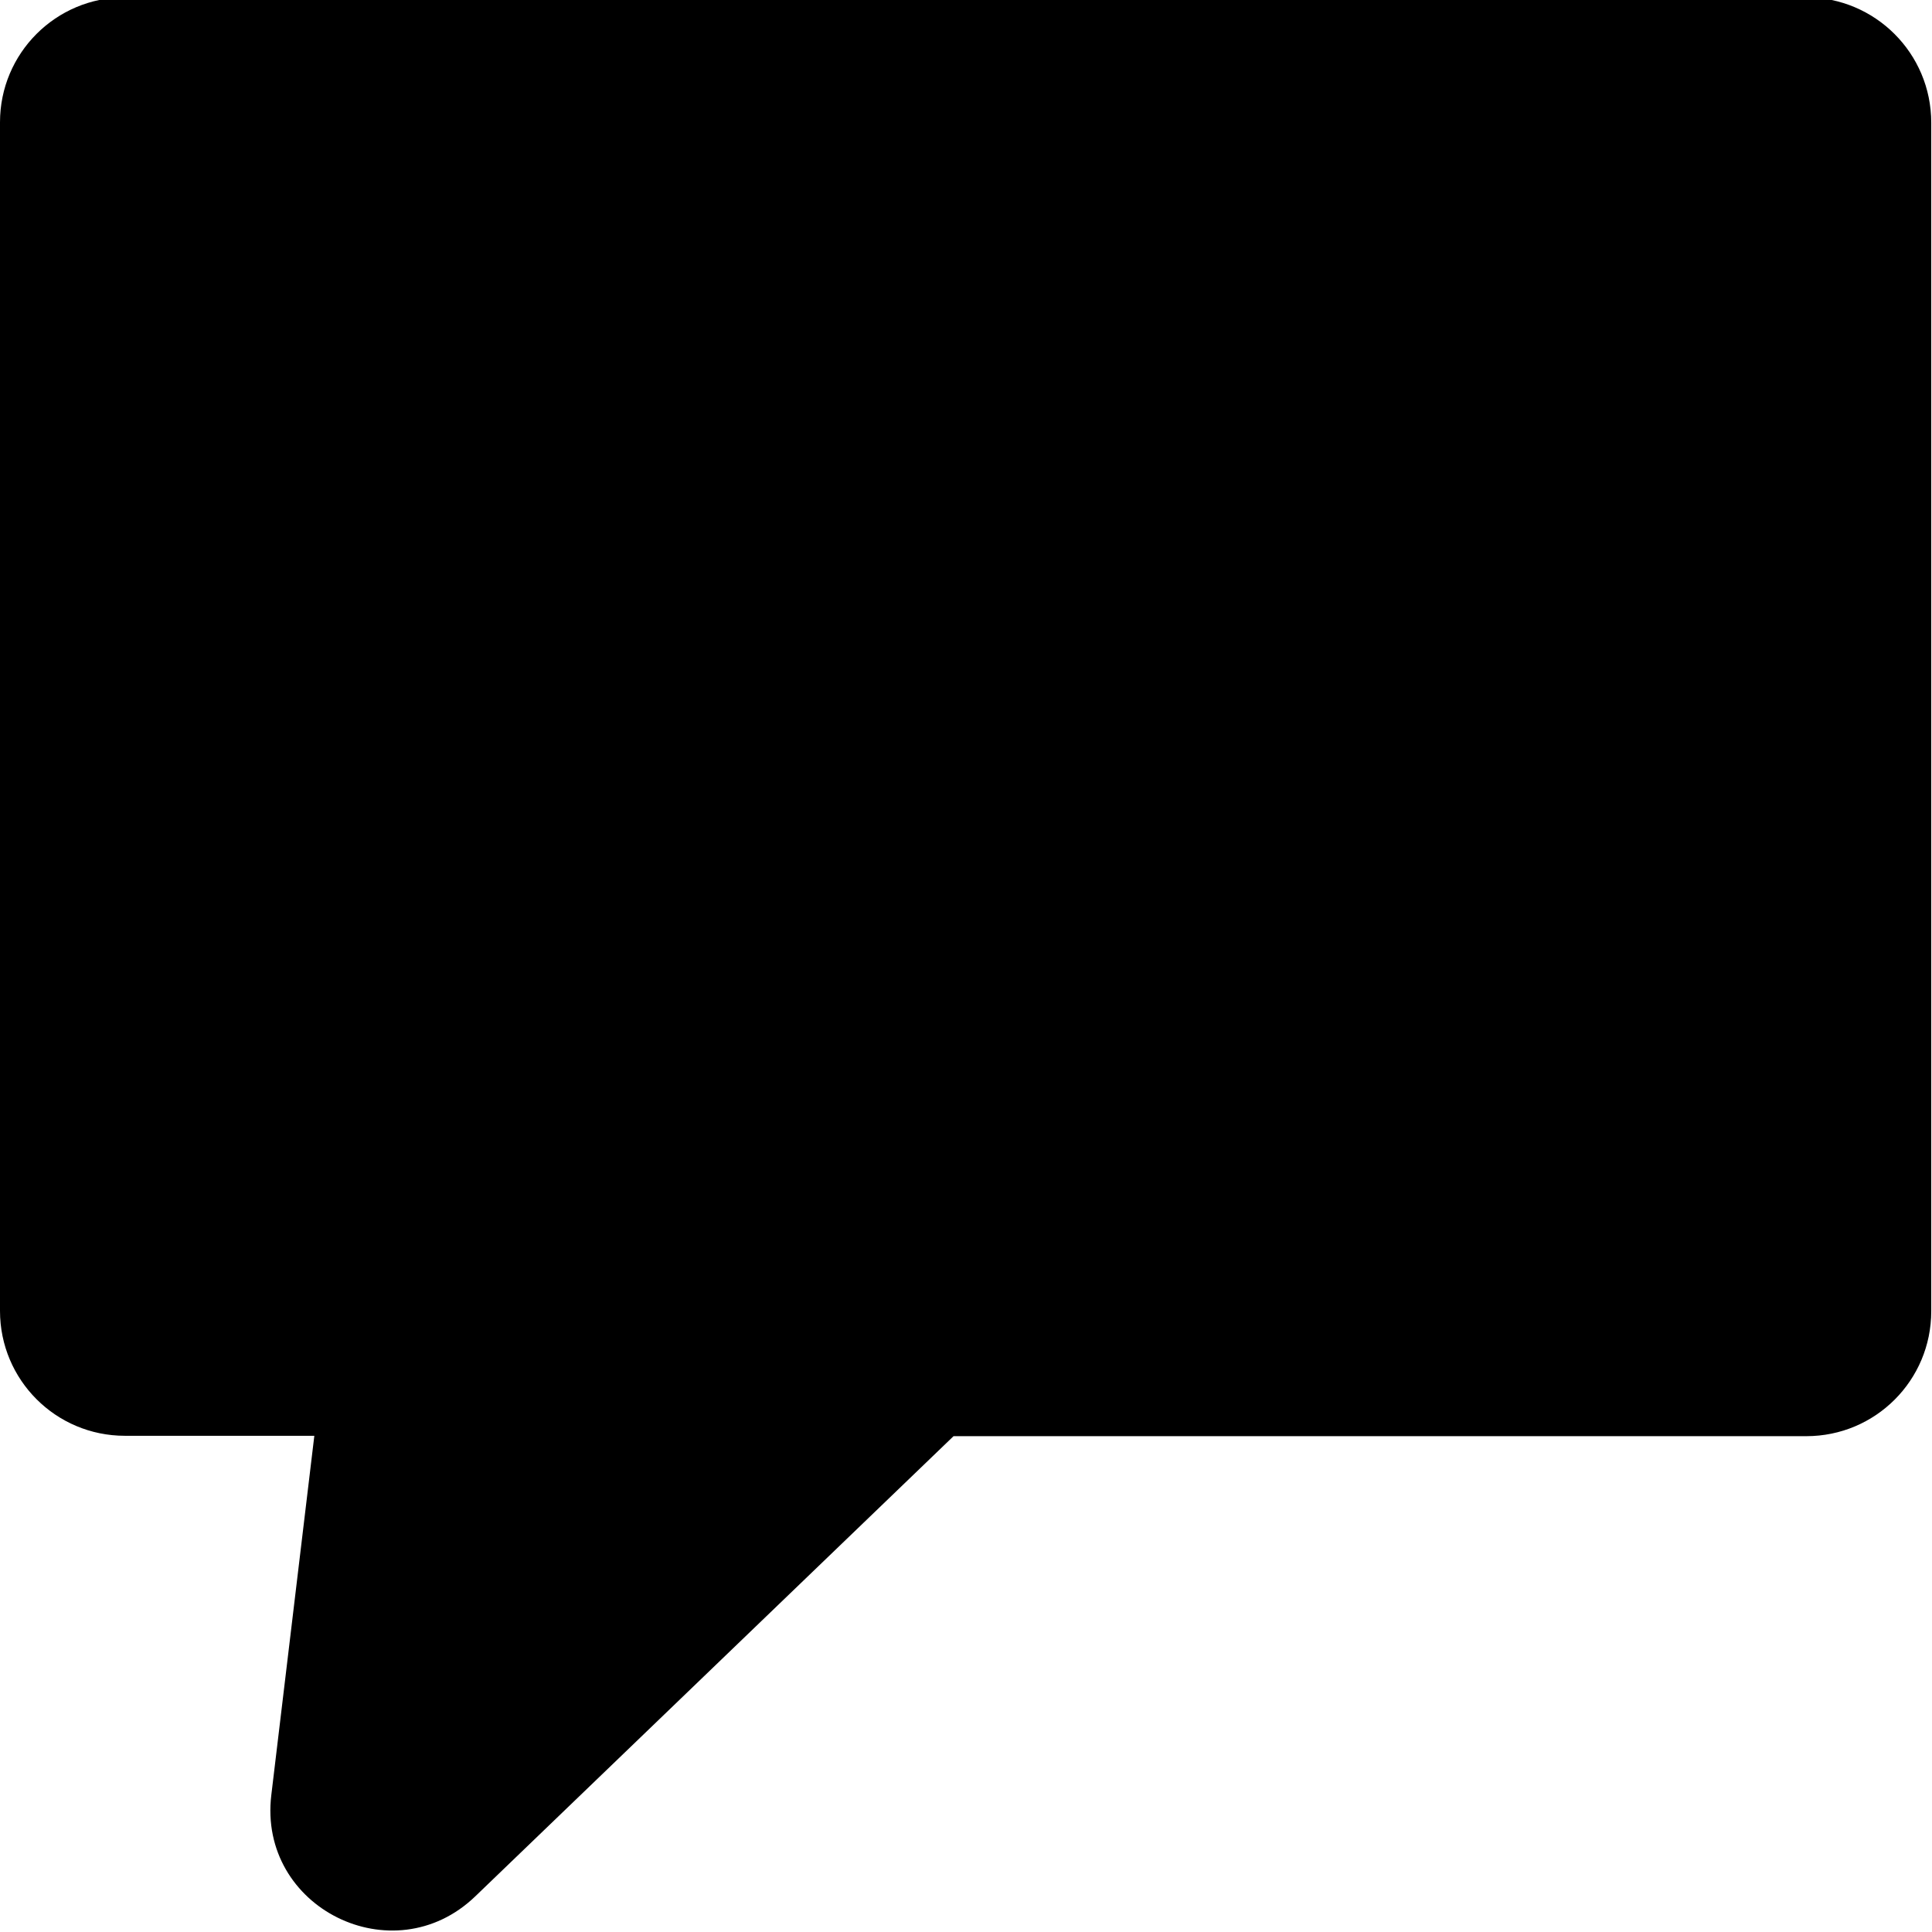 <?xml version="1.0" encoding="utf-8"?>
<!-- Generator: Adobe Illustrator 22.0.1, SVG Export Plug-In . SVG Version: 6.00 Build 0)  -->
<svg version="1.1" id="Layer_3" xmlns="http://www.w3.org/2000/svg" xmlns:xlink="http://www.w3.org/1999/xlink" x="0px" y="0px"
	 viewBox="0 0 512 512" style="enable-background:new 0 0 512 512;" xml:space="preserve">
<path d="M478.6-0.7H33.1C14.8-0.7,0,14.1,0,32.4v315c0,18.3,14.8,33.1,33.1,33.1h50.2l-11.4,95.2c-3.6,29.9,32.3,47.7,54,26.9
	l126.8-122h226c18.3,0,33.1-14.8,33.1-33.1v-315C511.8,14.1,496.9-0.7,478.6-0.7z"/>
</svg>
